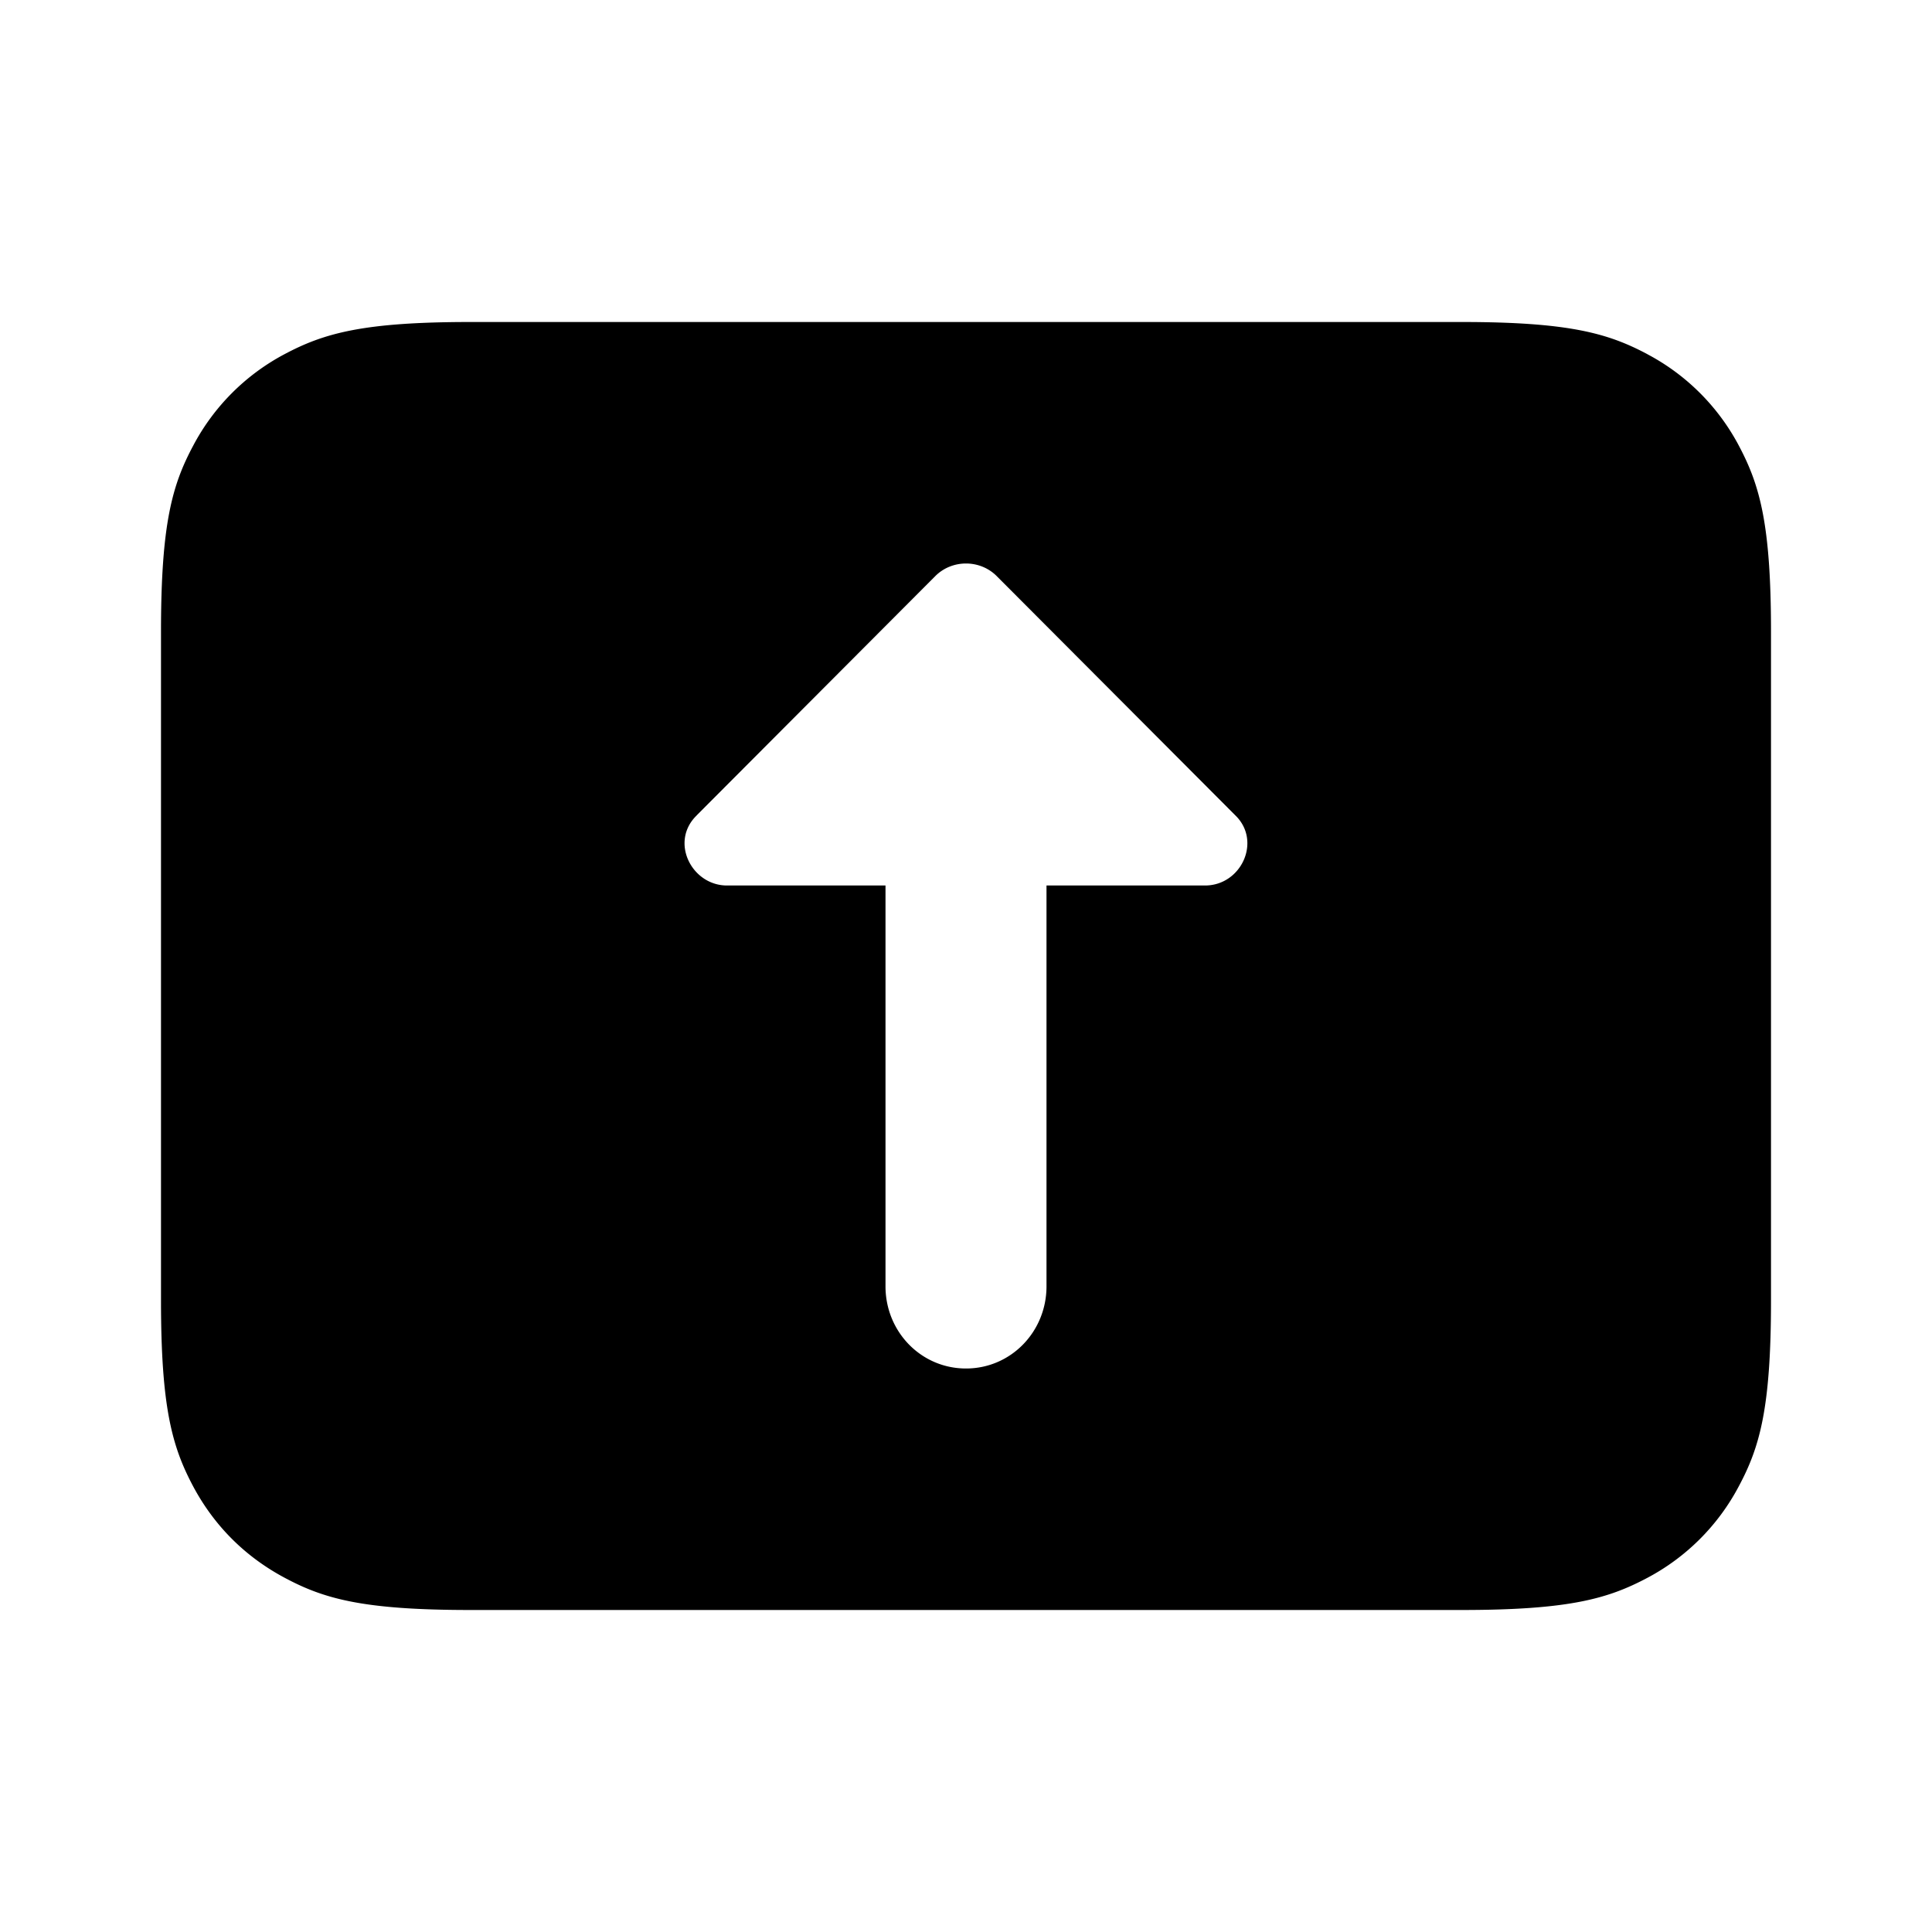 <svg xmlns="http://www.w3.org/2000/svg" width="24" height="24" fill="currentColor" viewBox="0 0 24 24"><path fill-rule="evenodd" d="M20.465 4.4c-.489-.26-.974-.4-2.31-.4H5.844c-1.336 0-1.821.14-2.31.4A2.726 2.726 0 0 0 2.4 5.536c-.261.488-.4.973-.4 2.309v8.31c0 1.336.14 1.821.4 2.31.262.49.646.873 1.135 1.134.489.262.974.401 2.31.401h12.31c1.336 0 1.821-.14 2.31-.4a2.726 2.726 0 0 0 1.134-1.135c.262-.489.401-.974.401-2.31v-8.31c0-1.336-.14-1.821-.4-2.31A2.726 2.726 0 0 0 20.464 4.4Zm-11.81 5.728 2.97-2.978c.207-.2.543-.2.75 0l2.97 2.978c.33.318.077.872-.376.872H13v4.979c0 .564-.442 1.021-1 1.021s-1-.457-1-1.021V11H9.031c-.44 0-.715-.545-.375-.872Z" clip-rule="evenodd"/></svg>
